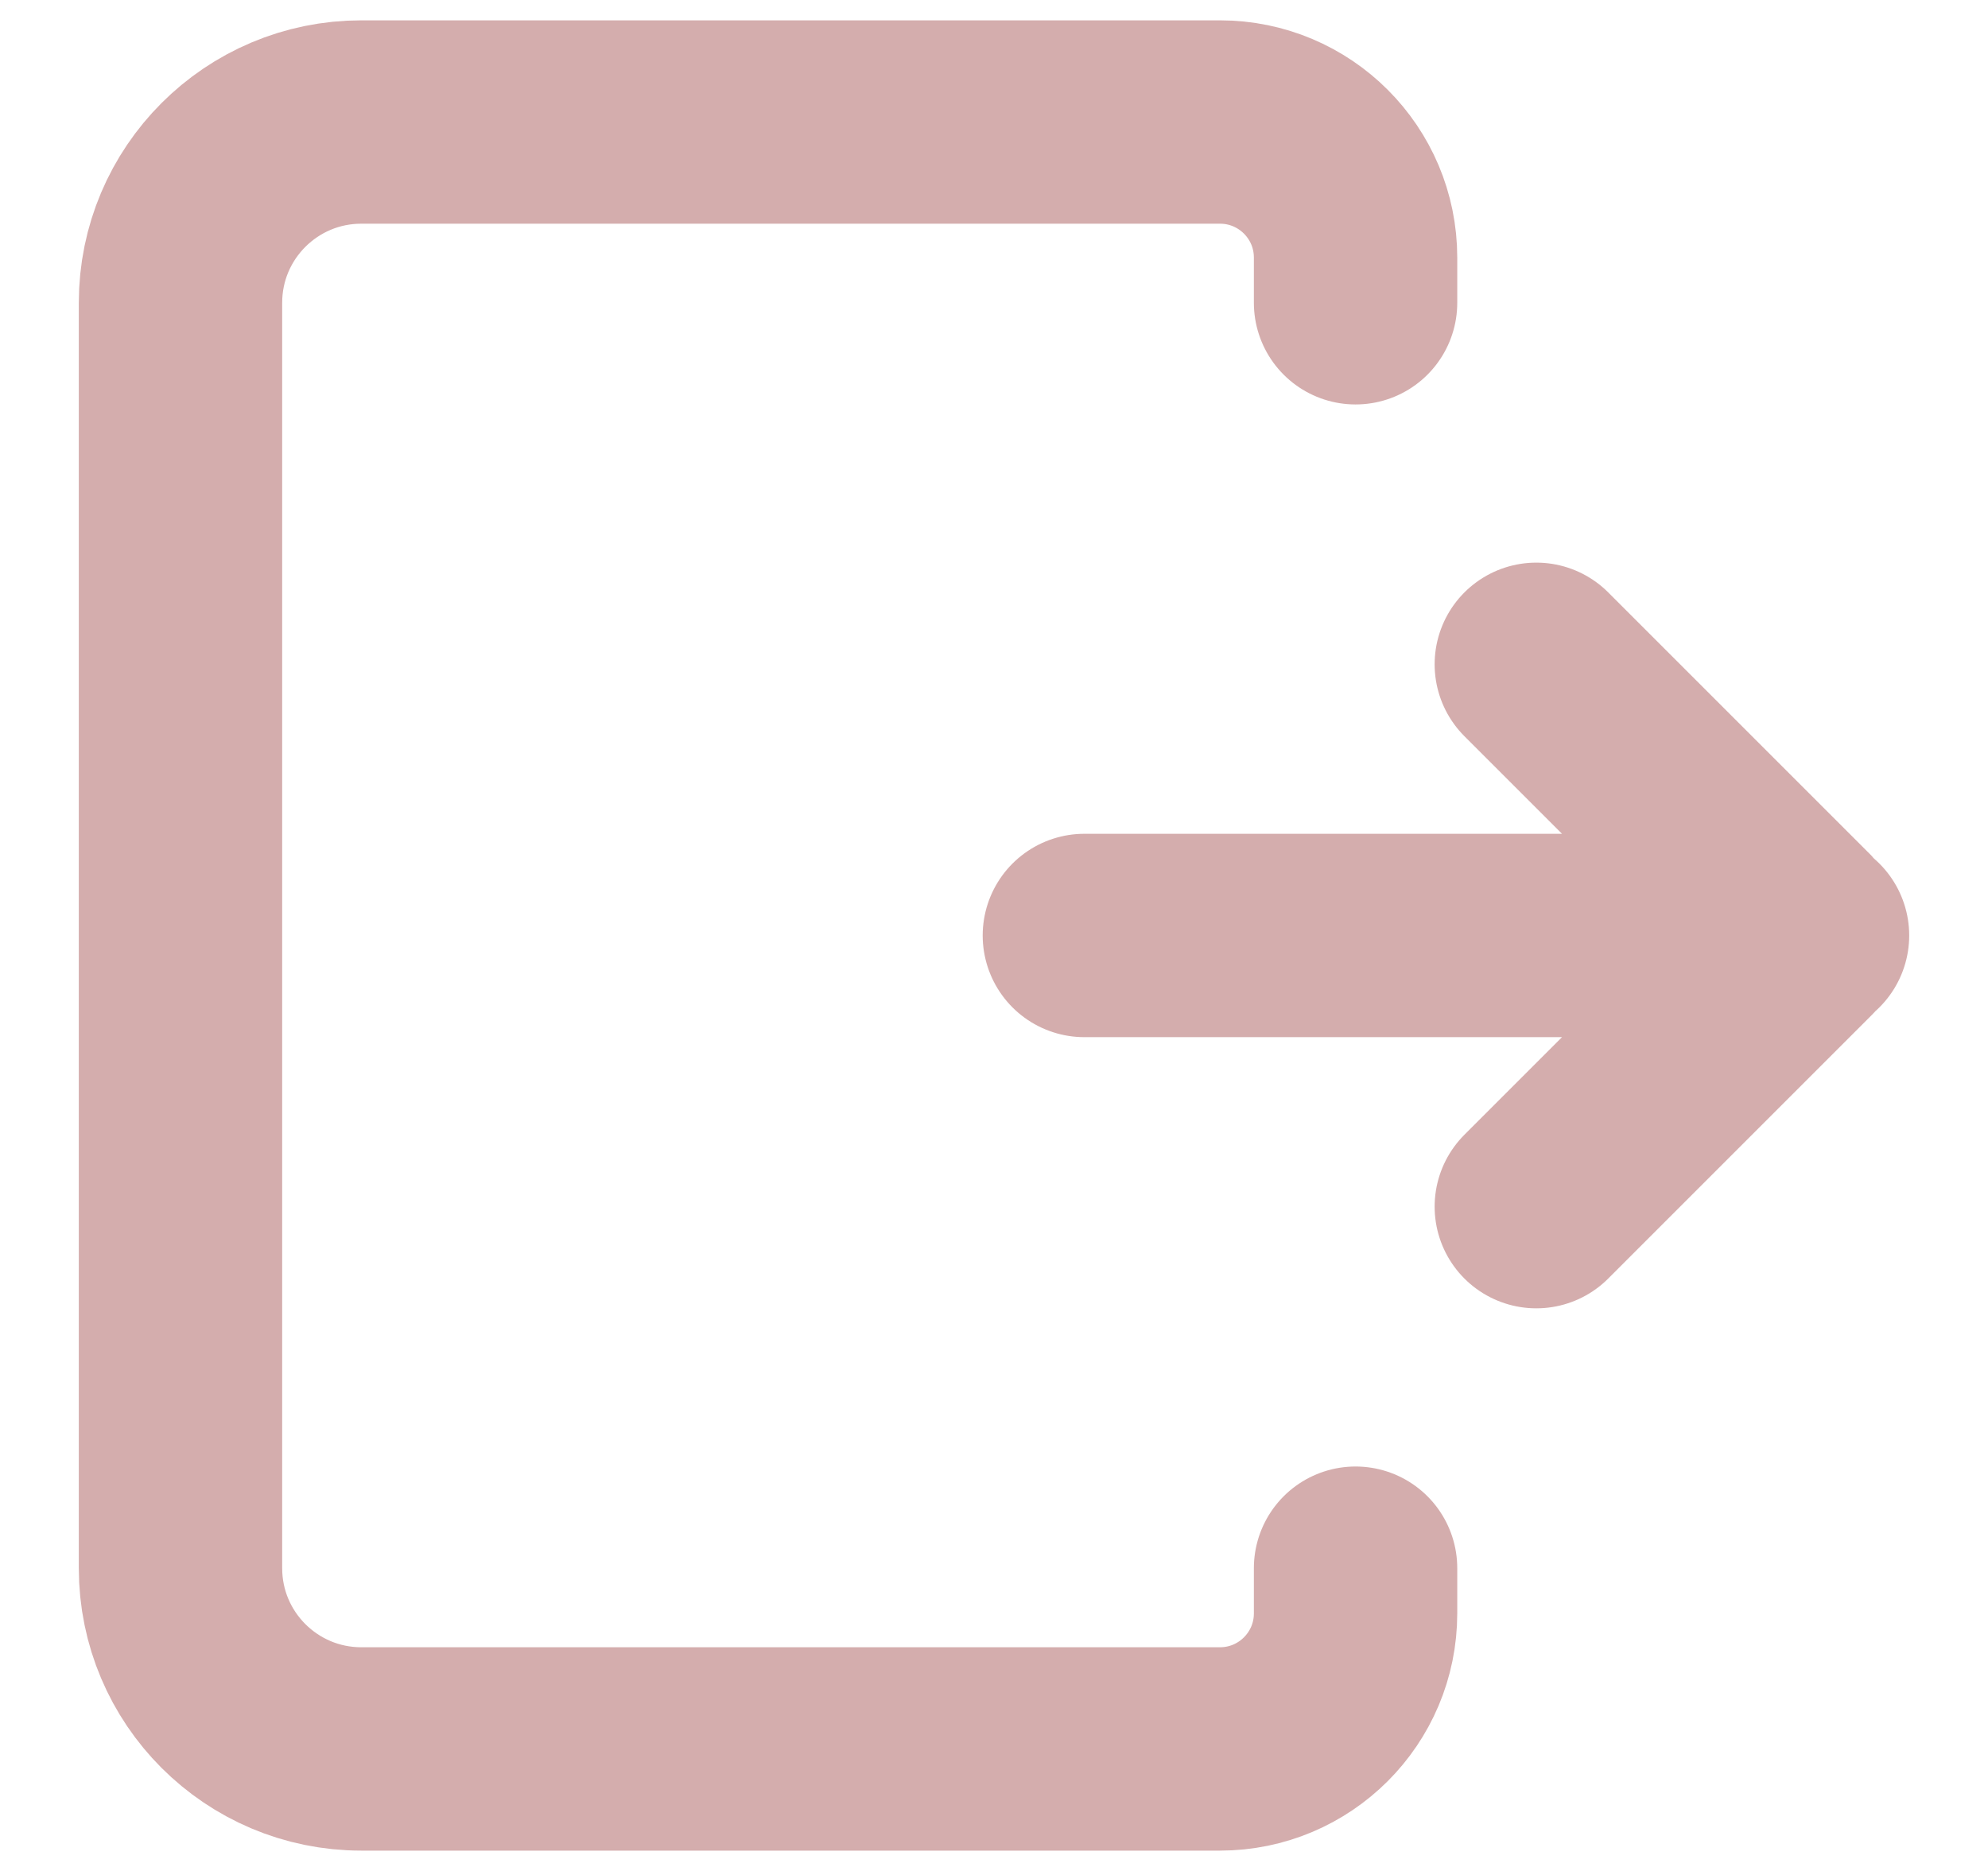 <svg width="34" height="32" viewBox="0 0 46 46" fill="none" xmlns="http://www.w3.org/2000/svg">
<path d="M43 23H25.222M36.333 29.667L42.807 23.193C42.913 23.087 42.913 22.913 42.807 22.807L36.333 16.333M31.889 7.444V6.333C31.889 4.492 30.396 3 28.556 3H7.444C4.99 3 3 4.99 3 7.444V38.556C3 41.01 4.99 43 7.444 43H28.556C30.396 43 31.889 41.508 31.889 39.667V38.556" stroke="#D4ADAD" stroke-width="5" stroke-linecap="round" stroke-linejoin="round"/>
</svg>
